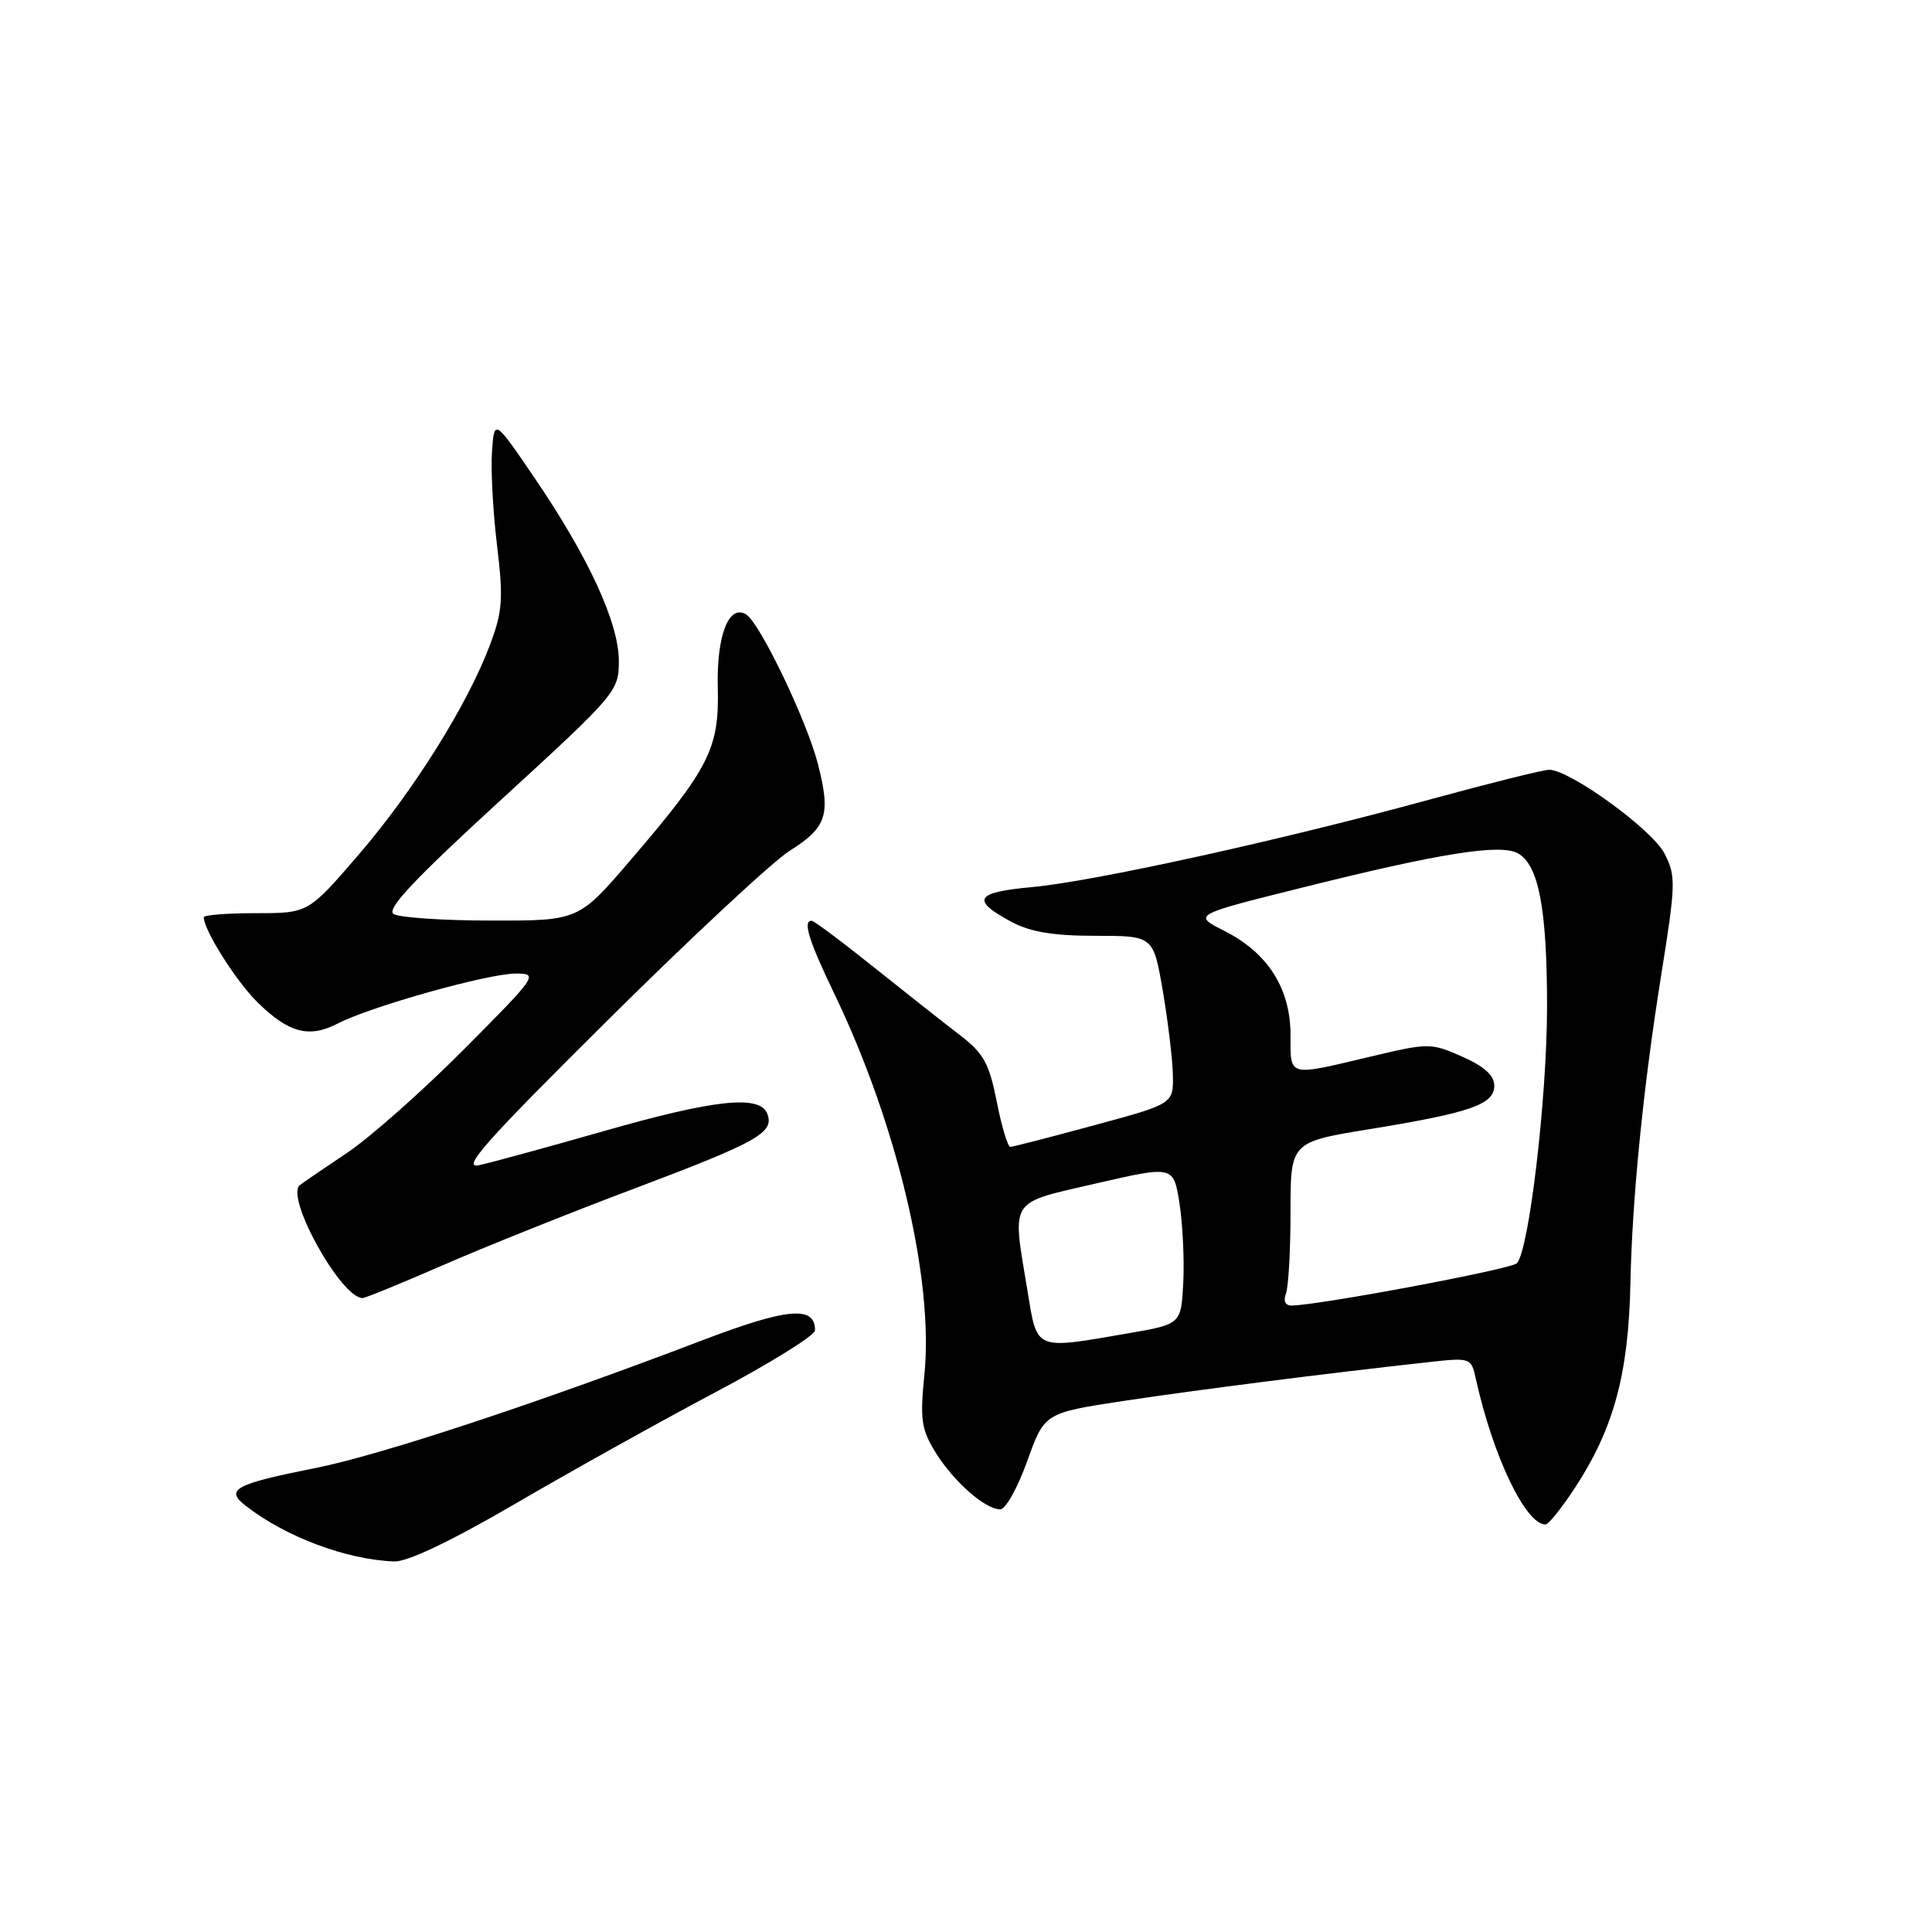 <?xml version="1.0" encoding="UTF-8" standalone="no"?>
<!DOCTYPE svg PUBLIC "-//W3C//DTD SVG 1.1//EN" "http://www.w3.org/Graphics/SVG/1.1/DTD/svg11.dtd" >
<svg xmlns="http://www.w3.org/2000/svg" xmlns:xlink="http://www.w3.org/1999/xlink" version="1.1" viewBox="0 0 256 256">
 <g >
 <path fill="currentColor"
d=" M 68.28 199.25 C 75.58 194.99 87.49 188.35 94.76 184.50 C 102.03 180.65 107.98 176.95 107.99 176.29 C 108.03 172.96 104.36 173.29 93.00 177.62 C 71.17 185.95 50.34 192.83 41.81 194.52 C 31.15 196.64 29.80 197.36 32.50 199.48 C 37.80 203.63 45.88 206.67 52.25 206.90 C 54.00 206.96 59.83 204.18 68.28 199.25 Z  M 208.62 197.25 C 213.83 189.31 215.79 182.11 216.04 170.00 C 216.27 158.80 217.74 144.08 220.09 129.38 C 222.06 117.06 222.09 116.07 220.54 113.07 C 218.89 109.89 208.01 102.00 205.27 102.00 C 204.48 102.00 197.40 103.77 189.53 105.92 C 169.91 111.30 144.89 116.81 136.70 117.55 C 129.20 118.23 128.61 119.25 134.04 122.16 C 136.52 123.49 139.60 124.00 145.14 124.00 C 152.82 124.00 152.82 124.00 154.07 131.25 C 154.75 135.24 155.36 140.25 155.41 142.38 C 155.50 146.26 155.50 146.26 145.00 149.10 C 139.22 150.67 134.22 151.96 133.88 151.97 C 133.54 151.99 132.73 149.30 132.08 146.00 C 131.09 140.96 130.33 139.57 127.31 137.25 C 125.34 135.74 120.20 131.69 115.90 128.25 C 111.61 124.81 107.84 122.00 107.54 122.00 C 106.35 122.00 107.16 124.63 110.55 131.67 C 118.88 148.99 123.75 169.56 122.49 182.10 C 121.89 188.10 122.07 189.38 123.97 192.46 C 126.35 196.31 130.55 200.00 132.54 200.00 C 133.25 200.00 134.85 197.12 136.11 193.61 C 138.40 187.22 138.40 187.22 148.95 185.62 C 158.72 184.15 175.50 182.01 189.21 180.50 C 194.86 179.87 194.94 179.90 195.55 182.68 C 197.83 192.98 202.15 202.01 204.79 202.00 C 205.18 202.00 206.90 199.86 208.62 197.25 Z  M 58.61 167.68 C 64.05 165.30 75.47 160.72 84.00 157.51 C 100.46 151.30 102.63 150.08 101.67 147.58 C 100.69 145.04 94.72 145.67 80.00 149.88 C 72.58 152.00 65.15 154.03 63.50 154.39 C 61.06 154.93 64.25 151.33 80.53 135.18 C 91.54 124.25 102.39 114.15 104.64 112.73 C 109.57 109.62 110.10 107.97 108.38 101.24 C 106.91 95.49 100.70 82.55 98.87 81.42 C 96.57 80.00 94.93 84.23 95.11 91.17 C 95.31 99.18 93.98 101.80 83.58 113.93 C 76.67 122.00 76.67 122.00 65.08 121.98 C 58.71 121.98 52.89 121.58 52.15 121.11 C 51.16 120.48 54.95 116.45 66.40 105.97 C 81.66 91.99 82.00 91.59 82.00 87.59 C 82.00 82.54 77.98 73.82 70.82 63.31 C 65.50 55.50 65.50 55.50 65.19 59.84 C 65.02 62.22 65.32 67.82 65.86 72.27 C 66.71 79.33 66.59 81.02 64.93 85.43 C 61.96 93.36 54.81 104.78 47.52 113.25 C 40.85 121.00 40.85 121.00 33.93 121.00 C 30.12 121.00 27.00 121.24 27.00 121.54 C 27.00 123.25 31.32 130.07 34.15 132.84 C 38.30 136.90 40.96 137.59 44.80 135.60 C 49.14 133.36 64.68 129.00 68.34 129.00 C 71.38 129.00 71.20 129.27 61.48 139.04 C 55.99 144.56 49.02 150.73 46.00 152.75 C 42.98 154.78 40.15 156.70 39.73 157.04 C 37.75 158.59 45.19 172.00 48.04 172.00 C 48.41 172.00 53.16 170.05 58.61 167.68 Z  M 136.15 171.06 C 134.10 158.64 133.54 159.52 145.25 156.81 C 155.50 154.45 155.50 154.45 156.29 159.47 C 156.72 162.24 156.94 166.97 156.79 169.98 C 156.50 175.46 156.50 175.46 149.50 176.67 C 136.99 178.83 137.46 179.03 136.15 171.06 Z  M 170.39 171.42 C 170.73 170.55 171.00 165.67 171.00 160.58 C 171.00 151.33 171.00 151.33 181.47 149.62 C 194.90 147.43 198.00 146.35 198.00 143.85 C 198.00 142.50 196.66 141.30 193.75 140.01 C 189.59 138.17 189.33 138.17 181.50 140.03 C 170.55 142.63 171.00 142.75 171.00 137.15 C 171.00 131.00 168.01 126.27 162.27 123.37 C 158.05 121.23 158.05 121.23 172.28 117.68 C 190.65 113.08 198.73 111.78 201.09 113.05 C 203.87 114.54 204.99 120.33 204.99 133.37 C 205.00 145.37 202.60 165.75 200.99 167.39 C 200.22 168.18 174.72 172.96 171.14 172.99 C 170.31 173.00 170.02 172.38 170.39 171.42 Z "/>
</g>
</svg>